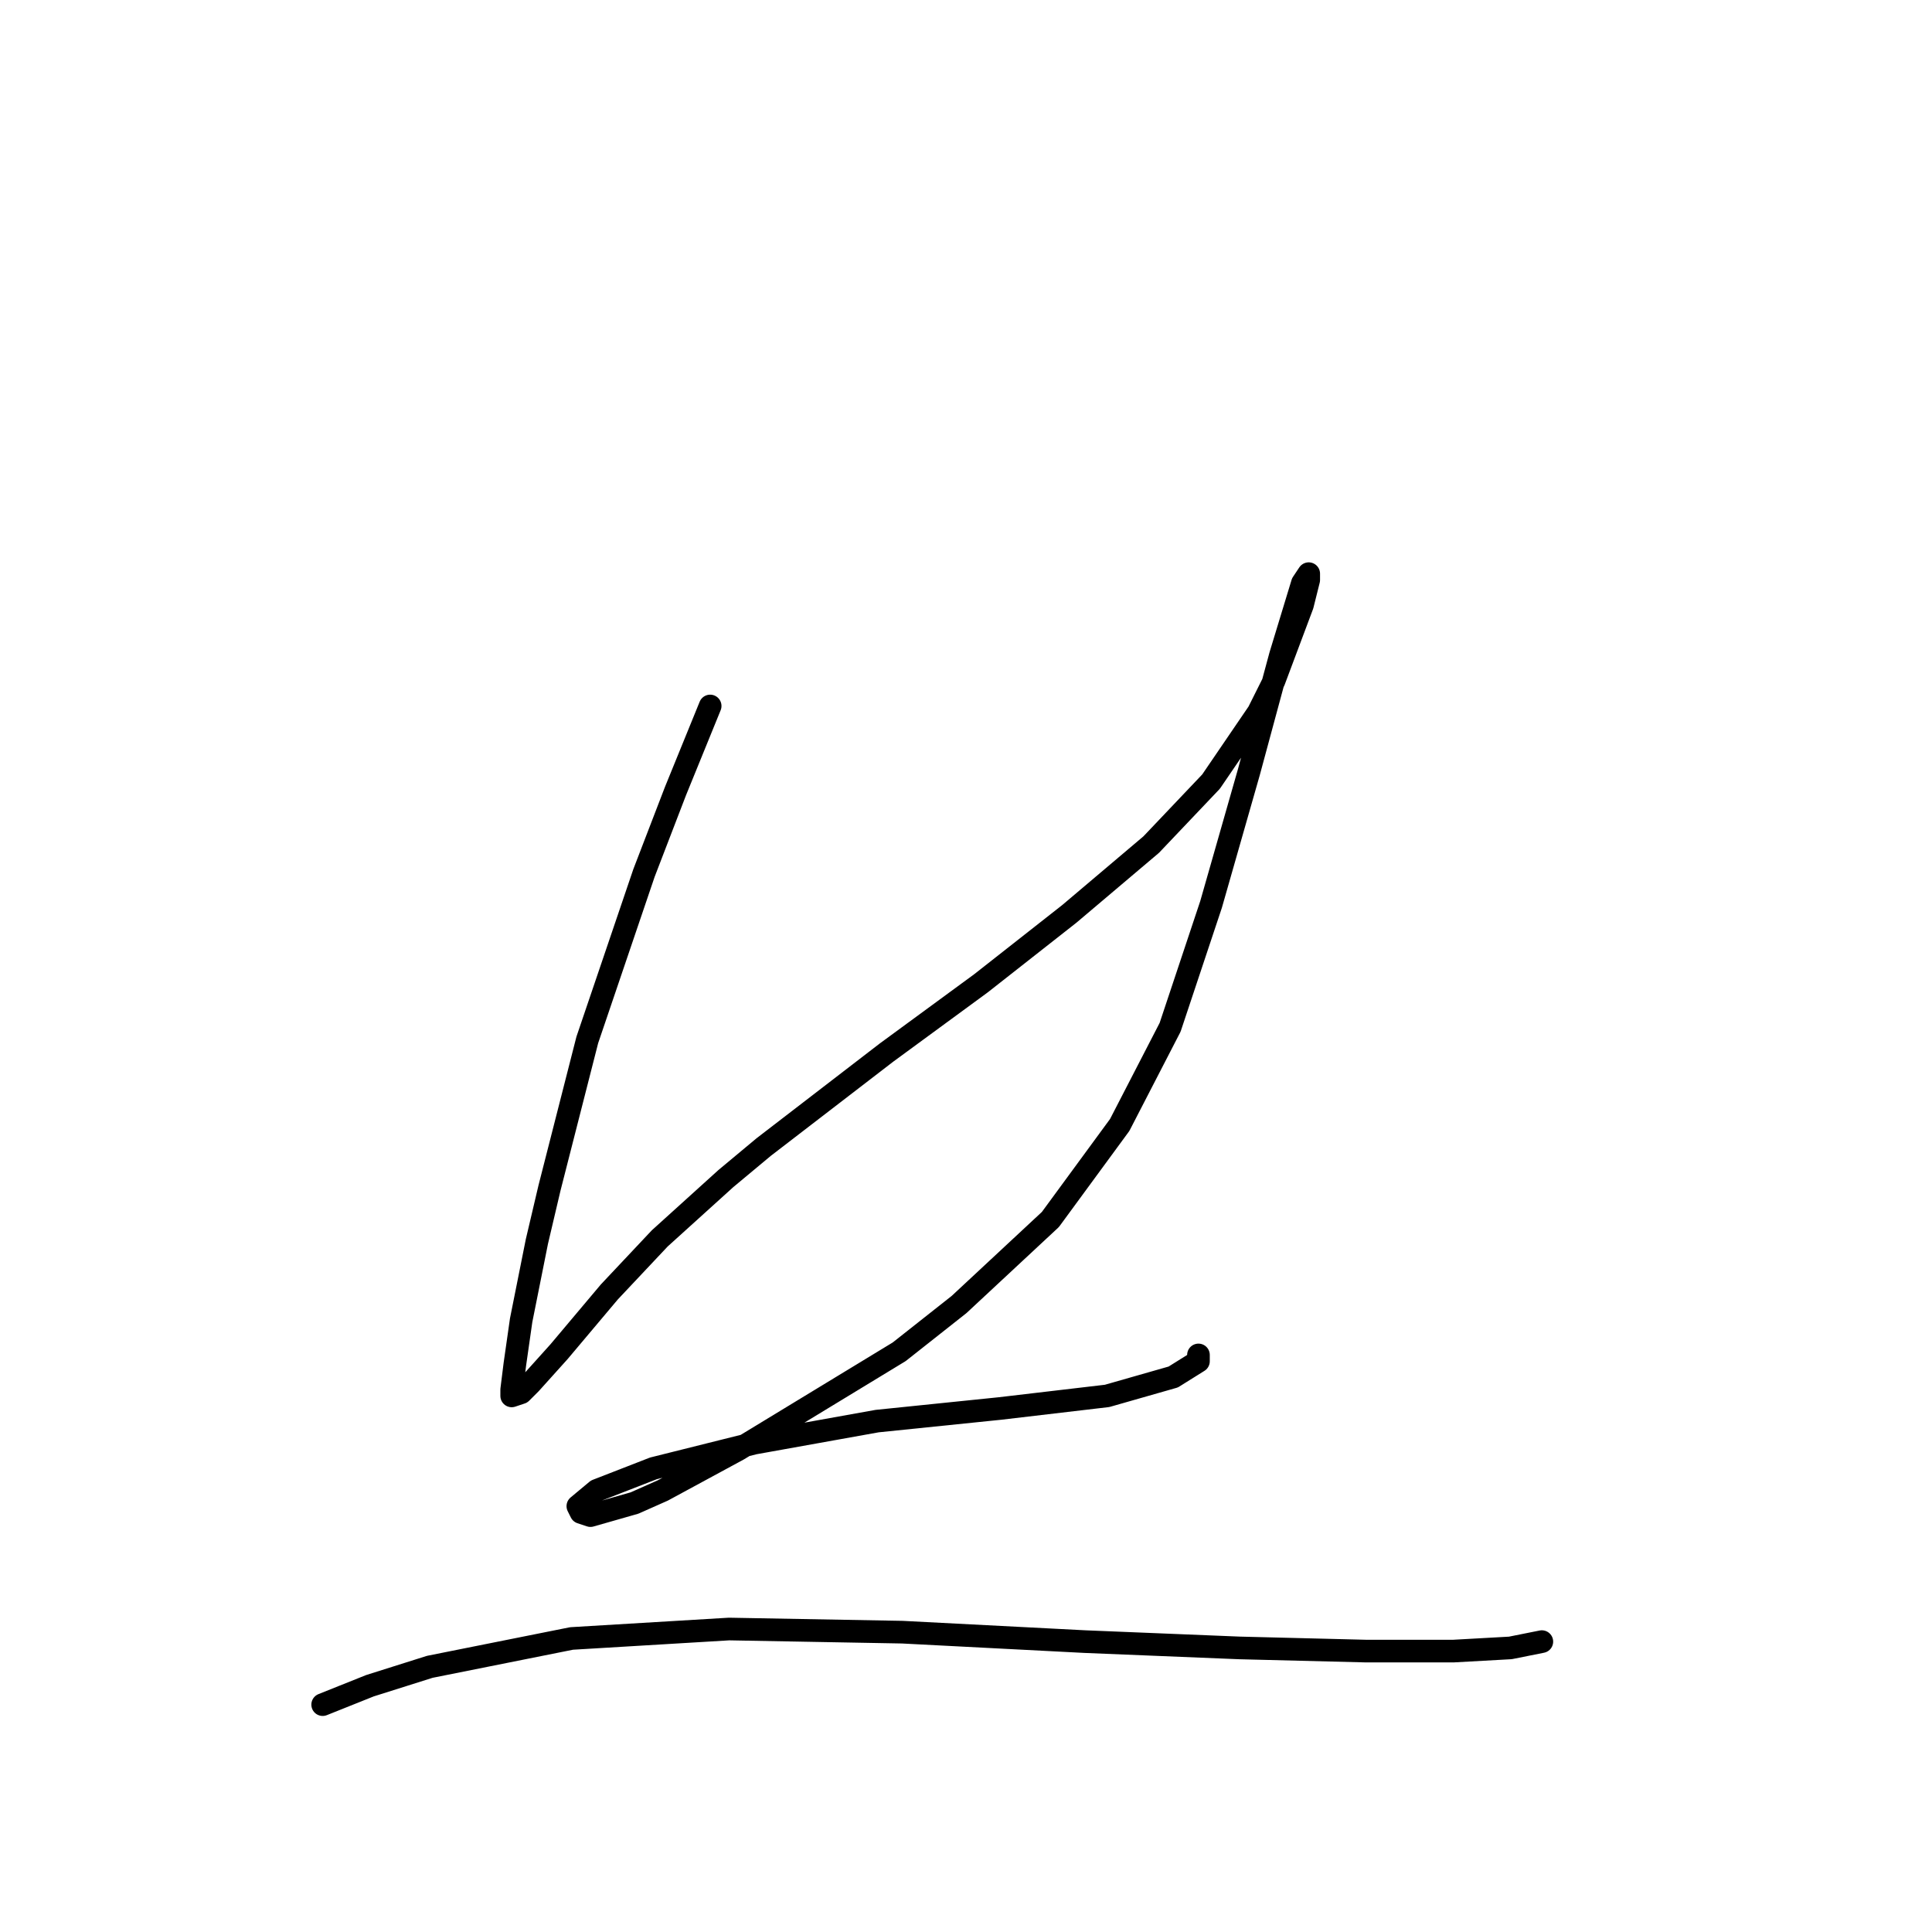 <?xml version="1.0" standalone="no"?>
    <svg width="256" height="256" xmlns="http://www.w3.org/2000/svg" version="1.1">
    <polyline stroke="black" stroke-width="3" stroke-linecap="round" fill="transparent" stroke-linejoin="round" points="94.1 93.546 89.508 104.817 85.334 115.67 77.82 137.794 72.811 157.413 71.141 164.51 69.054 174.945 68.219 180.789 67.802 184.129 67.802 184.964 69.054 184.546 70.306 183.294 74.063 179.12 80.742 171.188 87.421 164.092 96.187 156.161 101.196 151.987 117.476 139.464 129.999 130.28 141.687 121.097 152.54 111.913 160.471 103.564 166.733 94.381 168.82 90.207 172.577 80.188 173.412 76.849 173.412 76.014 172.577 77.266 169.655 86.867 165.481 102.312 160.471 119.844 155.045 136.124 148.366 149.065 139.182 161.588 127.077 172.858 119.146 179.12 97.857 192.06 87.838 197.487 84.081 199.156 78.237 200.826 76.985 200.409 76.568 199.574 79.072 197.487 86.586 194.565 99.944 191.225 116.224 188.303 132.503 186.633 146.696 184.964 155.462 182.459 158.802 180.372 158.802 179.537 158.802 179.537 " />
        <polyline stroke="black" stroke-width="3" stroke-linecap="round" fill="transparent" stroke-linejoin="round" points="42.756 225.872 49.017 223.367 56.948 220.863 75.733 217.106 96.604 215.854 119.563 216.271 143.774 217.523 164.228 218.358 180.926 218.776 192.614 218.776 200.127 218.358 204.302 217.523 204.302 217.523 " />
        </svg>